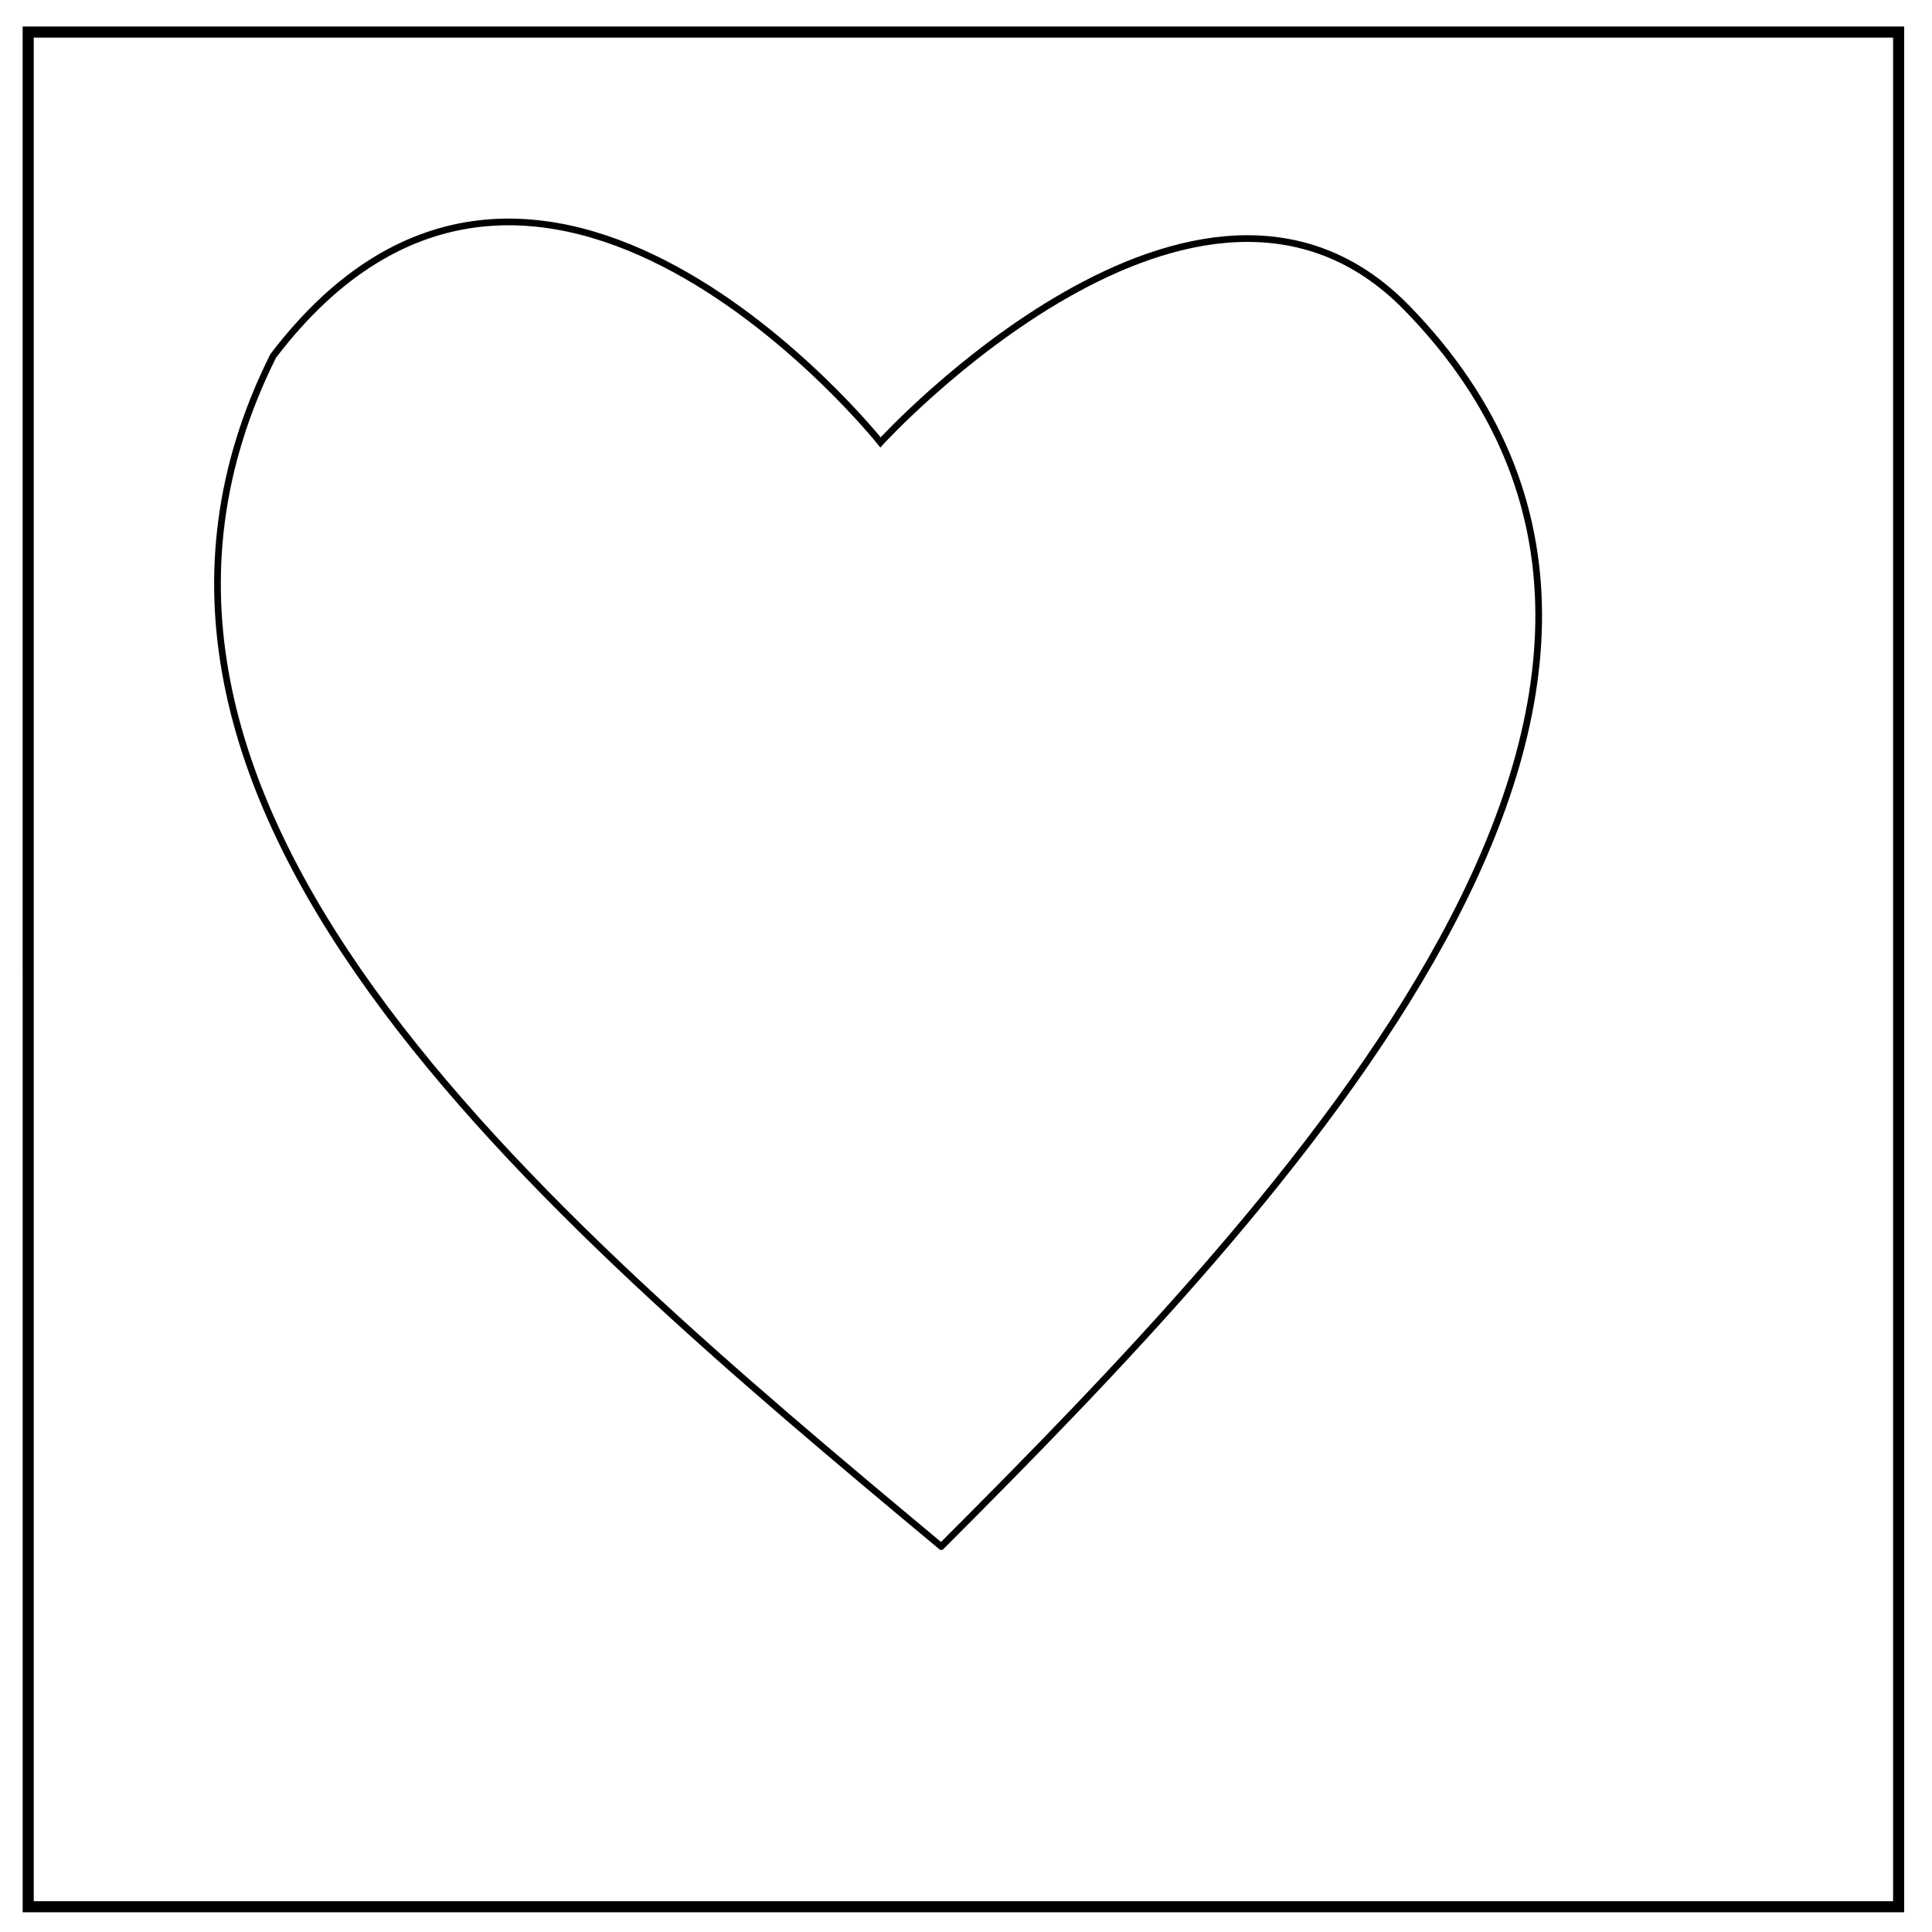 <svg xmlns="http://www.w3.org/2000/svg" viewBox="0 0 348 348" fill="none"><path d="M5.079 5.776h336.913v337.67H5.08z" stroke-width="2" stroke="#000"/><path d="M169.539 278.558C96.53 217.708 9.294 144.058 49.203 64.118 96.608 1.86 158.6 79.682 158.6 79.682s57.278-62.705 94.81-24.211c66.573 68.28-21.544 160.746-83.87 223.087z" stroke="#000" stroke-width="1.204"/></svg>